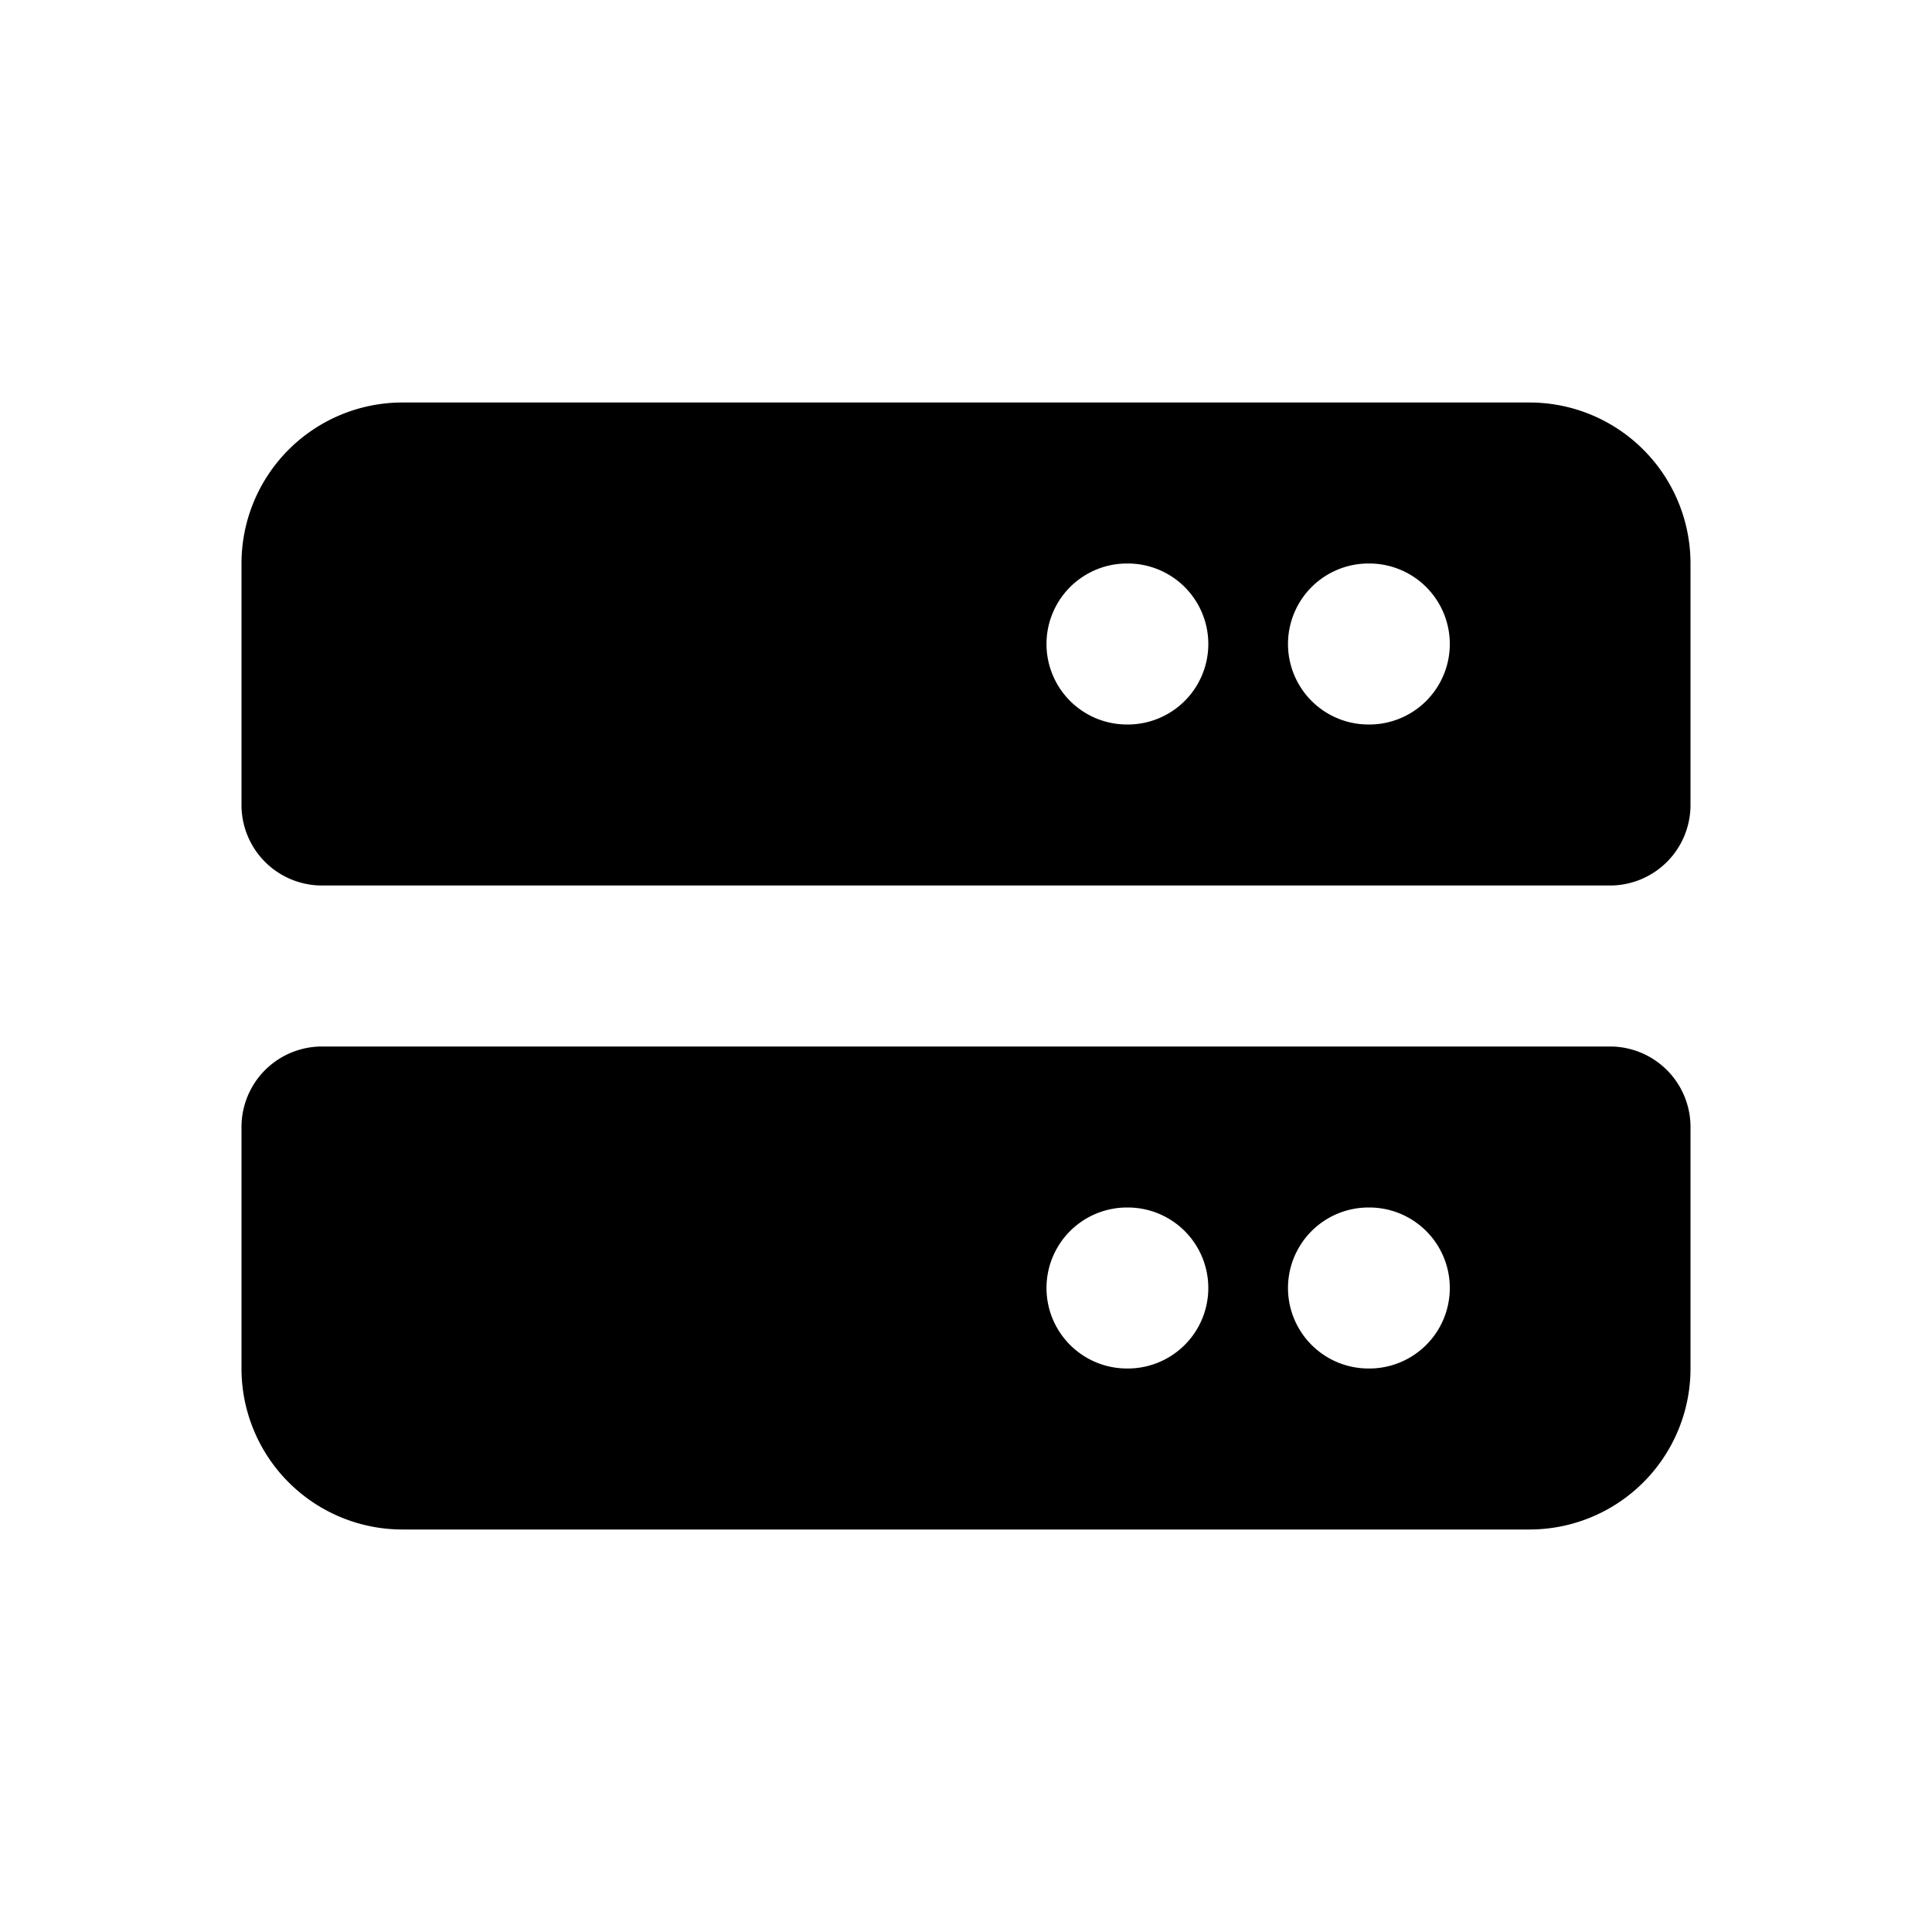 <svg xmlns="http://www.w3.org/2000/svg" fill="currentColor" viewBox="0 0 24 24">
  <path fill-rule="evenodd"
    d="M5 5a2 2 0 0 0-2 2v3a1 1 0 0 0 1 1h16a1 1 0 0 0 1-1V7a2 2 0 0 0-2-2H5Zm9 2a1 1 0 1 0 0 2h.01a1 1 0 1 0 0-2H14Zm3 0a1 1 0 1 0 0 2h.01a1 1 0 1 0 0-2H17ZM3 17v-3a1 1 0 0 1 1-1h16a1 1 0 0 1 1 1v3a2 2 0 0 1-2 2H5a2 2 0 0 1-2-2Zm11-2a1 1 0 1 0 0 2h.01a1 1 0 1 0 0-2H14Zm3 0a1 1 0 1 0 0 2h.01a1 1 0 1 0 0-2H17Z"
    clip-rule="evenodd" />
</svg>